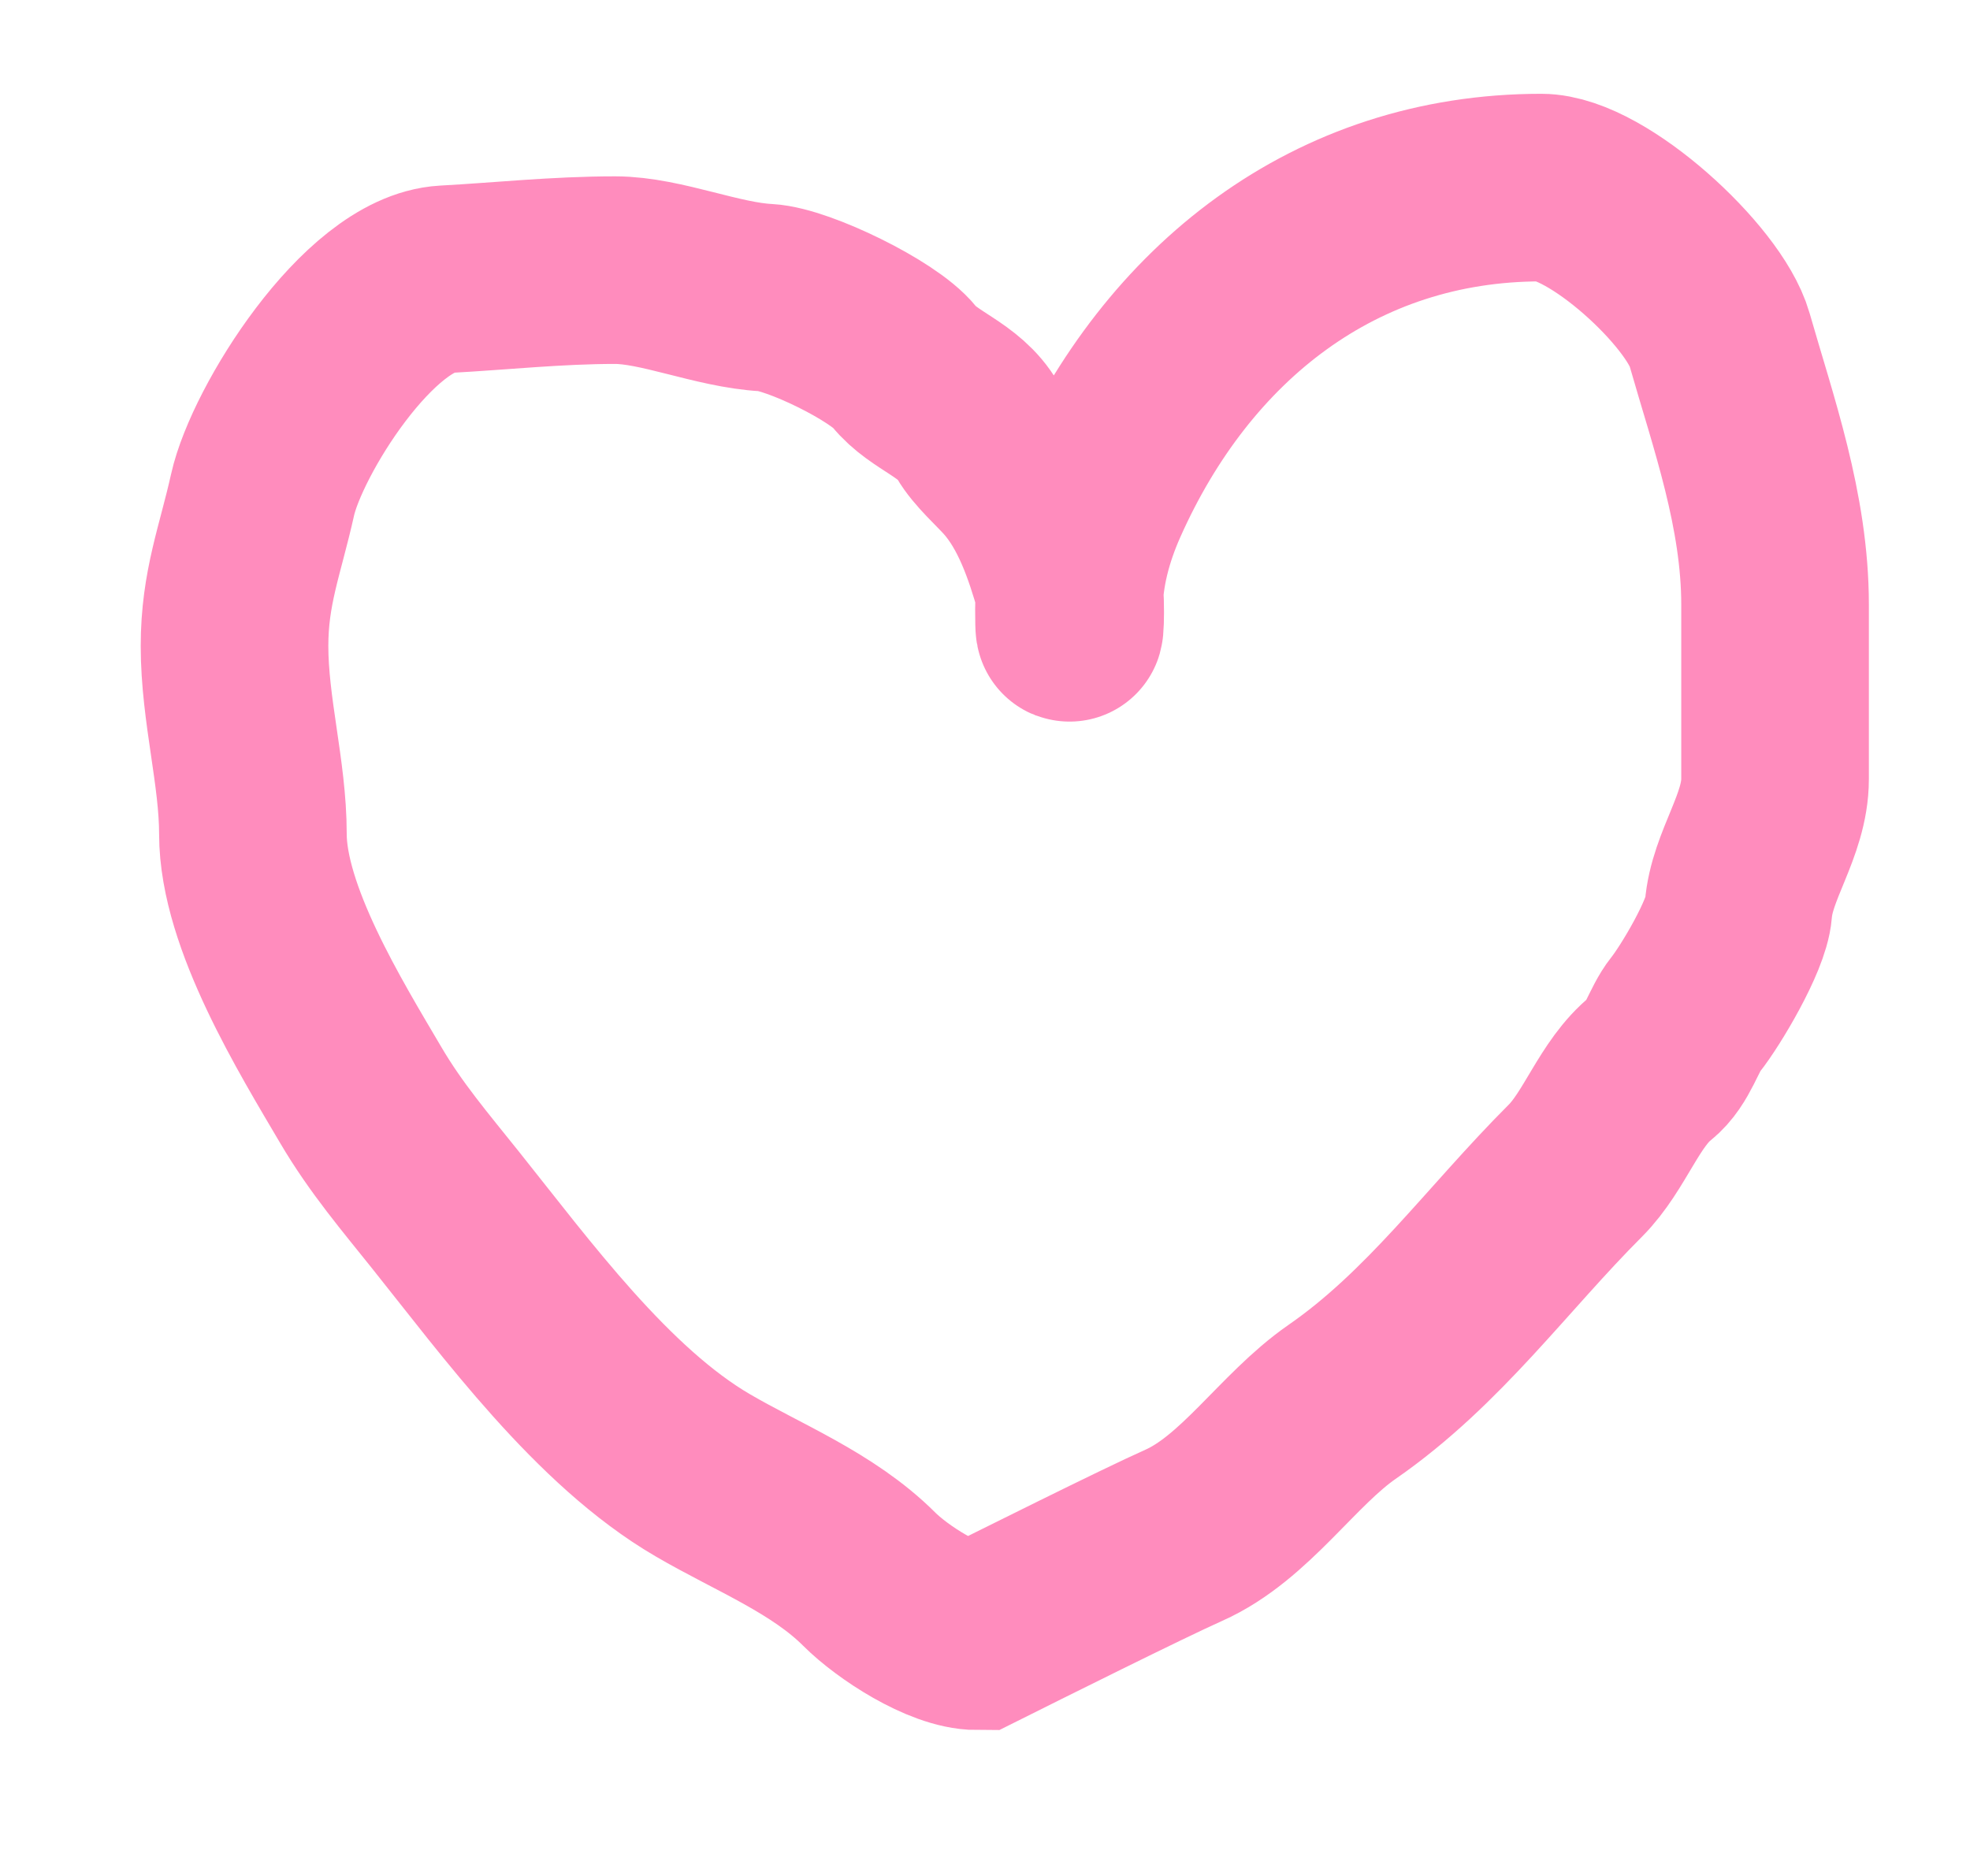<svg xmlns="http://www.w3.org/2000/svg" width="21" height="20" viewBox="0 0 21 20" fill="none">
  <path d="M10.418 17.444C10.066 17.444 9.51 17.08 9.266 16.836C8.772 16.342 8.081 16.073 7.491 15.728C6.422 15.105 5.503 13.843 4.748 12.899C4.427 12.497 4.114 12.131 3.847 11.677C3.415 10.943 2.696 9.776 2.696 8.891C2.696 8.241 2.5 7.566 2.5 6.887C2.5 6.266 2.667 5.868 2.799 5.275C2.95 4.596 3.933 3.023 4.748 2.977C5.34 2.945 5.937 2.88 6.557 2.88C7.044 2.88 7.65 3.146 8.169 3.173C8.506 3.191 9.418 3.633 9.636 3.906C9.848 4.171 10.232 4.259 10.418 4.585C10.501 4.731 10.696 4.903 10.809 5.03C11.119 5.379 11.274 5.854 11.39 6.258C11.428 6.393 11.395 7.004 11.395 6.496C11.395 6.089 11.505 5.688 11.667 5.323C12.552 3.331 14.235 2 16.429 2C17.025 2 18.167 3.048 18.33 3.618C18.583 4.504 18.922 5.442 18.922 6.448C18.922 7.067 18.922 7.686 18.922 8.305C18.922 8.801 18.567 9.228 18.531 9.7C18.51 9.975 18.127 10.618 17.966 10.819C17.839 10.978 17.782 11.24 17.602 11.384C17.261 11.657 17.109 12.165 16.793 12.481C15.957 13.317 15.288 14.266 14.306 14.946C13.726 15.348 13.271 16.079 12.617 16.369C12.19 16.559 10.826 17.24 10.418 17.444Z" stroke="#FF8CBD" stroke-width="2" stroke-linecap="round"/>
</svg>